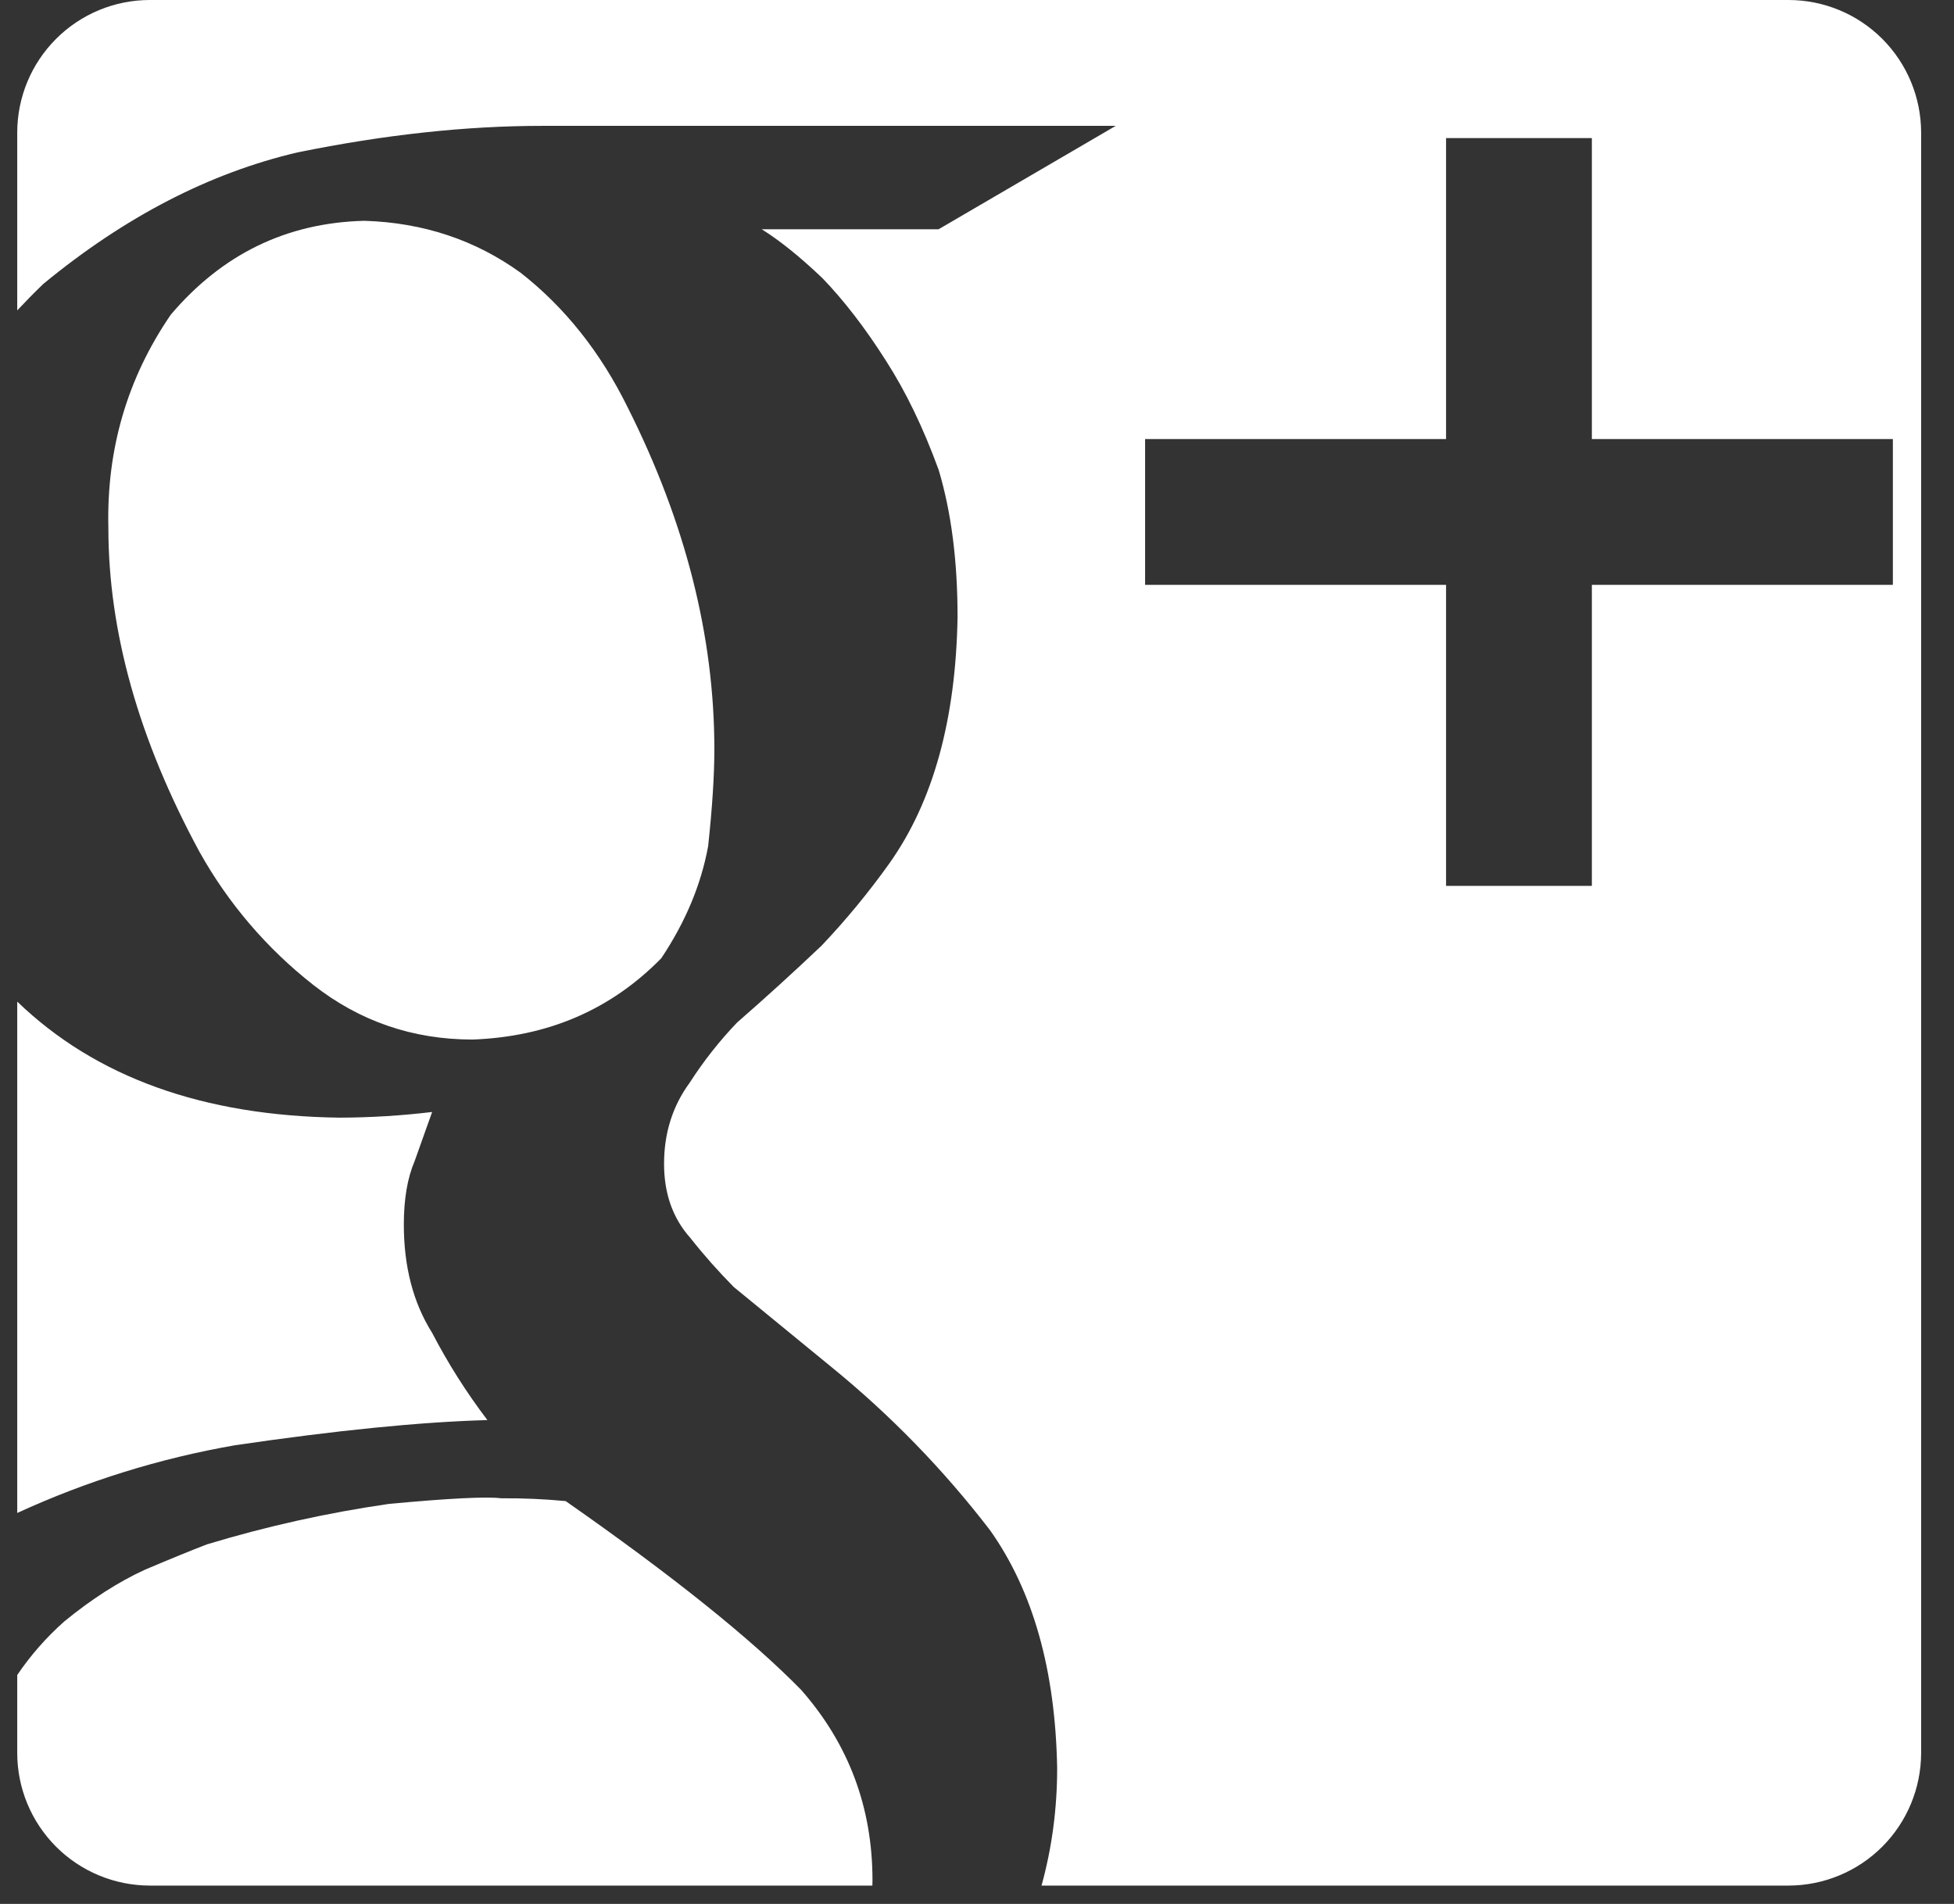 <svg width="39" height="38" viewBox="0 0 39 38" fill="none" xmlns="http://www.w3.org/2000/svg">
<rect x="0" y="0" width="39" height="38" fill="#333333" stroke="none"/>
<path d="M6.252 19.657C7.179 20.384 8.239 20.748 9.432 20.748C10.939 20.693 12.194 20.151 13.199 19.125C13.684 18.398 13.995 17.651 14.134 16.887C14.216 16.123 14.258 15.479 14.258 14.956C14.258 12.699 13.681 10.424 12.527 8.129C11.985 7.029 11.273 6.133 10.389 5.442C9.486 4.79 8.449 4.444 7.276 4.407C5.725 4.444 4.435 5.07 3.407 6.283C2.539 7.551 2.125 8.969 2.163 10.535C2.163 12.606 2.768 14.761 3.98 16.999C4.553 18.027 5.325 18.931 6.252 19.657V19.657Z" fill="white"/>
<path d="M11.29 29.96C10.863 29.919 10.434 29.901 10.005 29.904C9.713 29.867 8.966 29.904 7.763 30.016C6.532 30.194 5.316 30.464 4.126 30.825C3.834 30.938 3.424 31.104 2.896 31.328C2.367 31.57 1.829 31.915 1.283 32.362C0.927 32.678 0.611 33.037 0.344 33.431V34.987C0.344 35.689 0.623 36.361 1.119 36.858C1.615 37.354 2.288 37.633 2.99 37.634H17.412C17.412 37.598 17.414 37.563 17.414 37.529C17.414 36.076 16.94 34.81 15.992 33.73C14.99 32.706 13.423 31.45 11.29 29.96V29.96Z" fill="white"/>
<path d="M9.728 28.343C9.312 27.795 8.942 27.213 8.625 26.602C8.248 26.004 8.06 25.283 8.06 24.44C8.06 23.935 8.131 23.514 8.275 23.176C8.39 22.849 8.507 22.521 8.625 22.194C8.014 22.267 7.4 22.305 6.785 22.307C4.057 22.274 1.91 21.501 0.344 19.991V30.197C1.729 29.56 3.191 29.106 4.693 28.845C6.714 28.548 8.392 28.38 9.728 28.343V28.343Z" fill="white"/>
<path d="M35.697 0H2.99C2.288 0 1.615 0.279 1.119 0.776C0.623 1.272 0.344 1.945 0.344 2.646V6.195C0.511 6.017 0.683 5.841 0.864 5.667C2.491 4.327 4.182 3.453 5.937 3.042C7.673 2.688 9.301 2.512 10.82 2.512H22.269L18.733 4.576H15.203C15.562 4.799 15.967 5.125 16.416 5.553C16.847 6 17.27 6.549 17.683 7.2C18.079 7.815 18.429 8.54 18.735 9.379C18.986 10.216 19.112 11.194 19.112 12.31C19.078 14.359 18.626 15.996 17.756 17.225C17.343 17.805 16.89 18.355 16.4 18.872C15.848 19.396 15.286 19.908 14.712 20.408C14.359 20.777 14.042 21.179 13.766 21.609C13.425 22.074 13.254 22.614 13.254 23.228C13.254 23.824 13.429 24.316 13.778 24.707C14.048 25.05 14.338 25.376 14.644 25.686L16.587 27.278C17.769 28.239 18.835 29.335 19.762 30.544C20.619 31.754 21.065 33.337 21.1 35.291C21.1 36.099 20.996 36.88 20.788 37.634H35.697C36.399 37.633 37.072 37.354 37.568 36.858C38.064 36.362 38.343 35.689 38.344 34.987V2.646C38.343 1.944 38.064 1.271 37.568 0.775C37.072 0.279 36.399 0 35.697 0V0ZM37.78 11.673H31.772V17.681H28.862V11.673H22.855V8.763H28.862V2.756H31.772V8.763H37.78V11.673Z" fill="white"/>
</svg>
